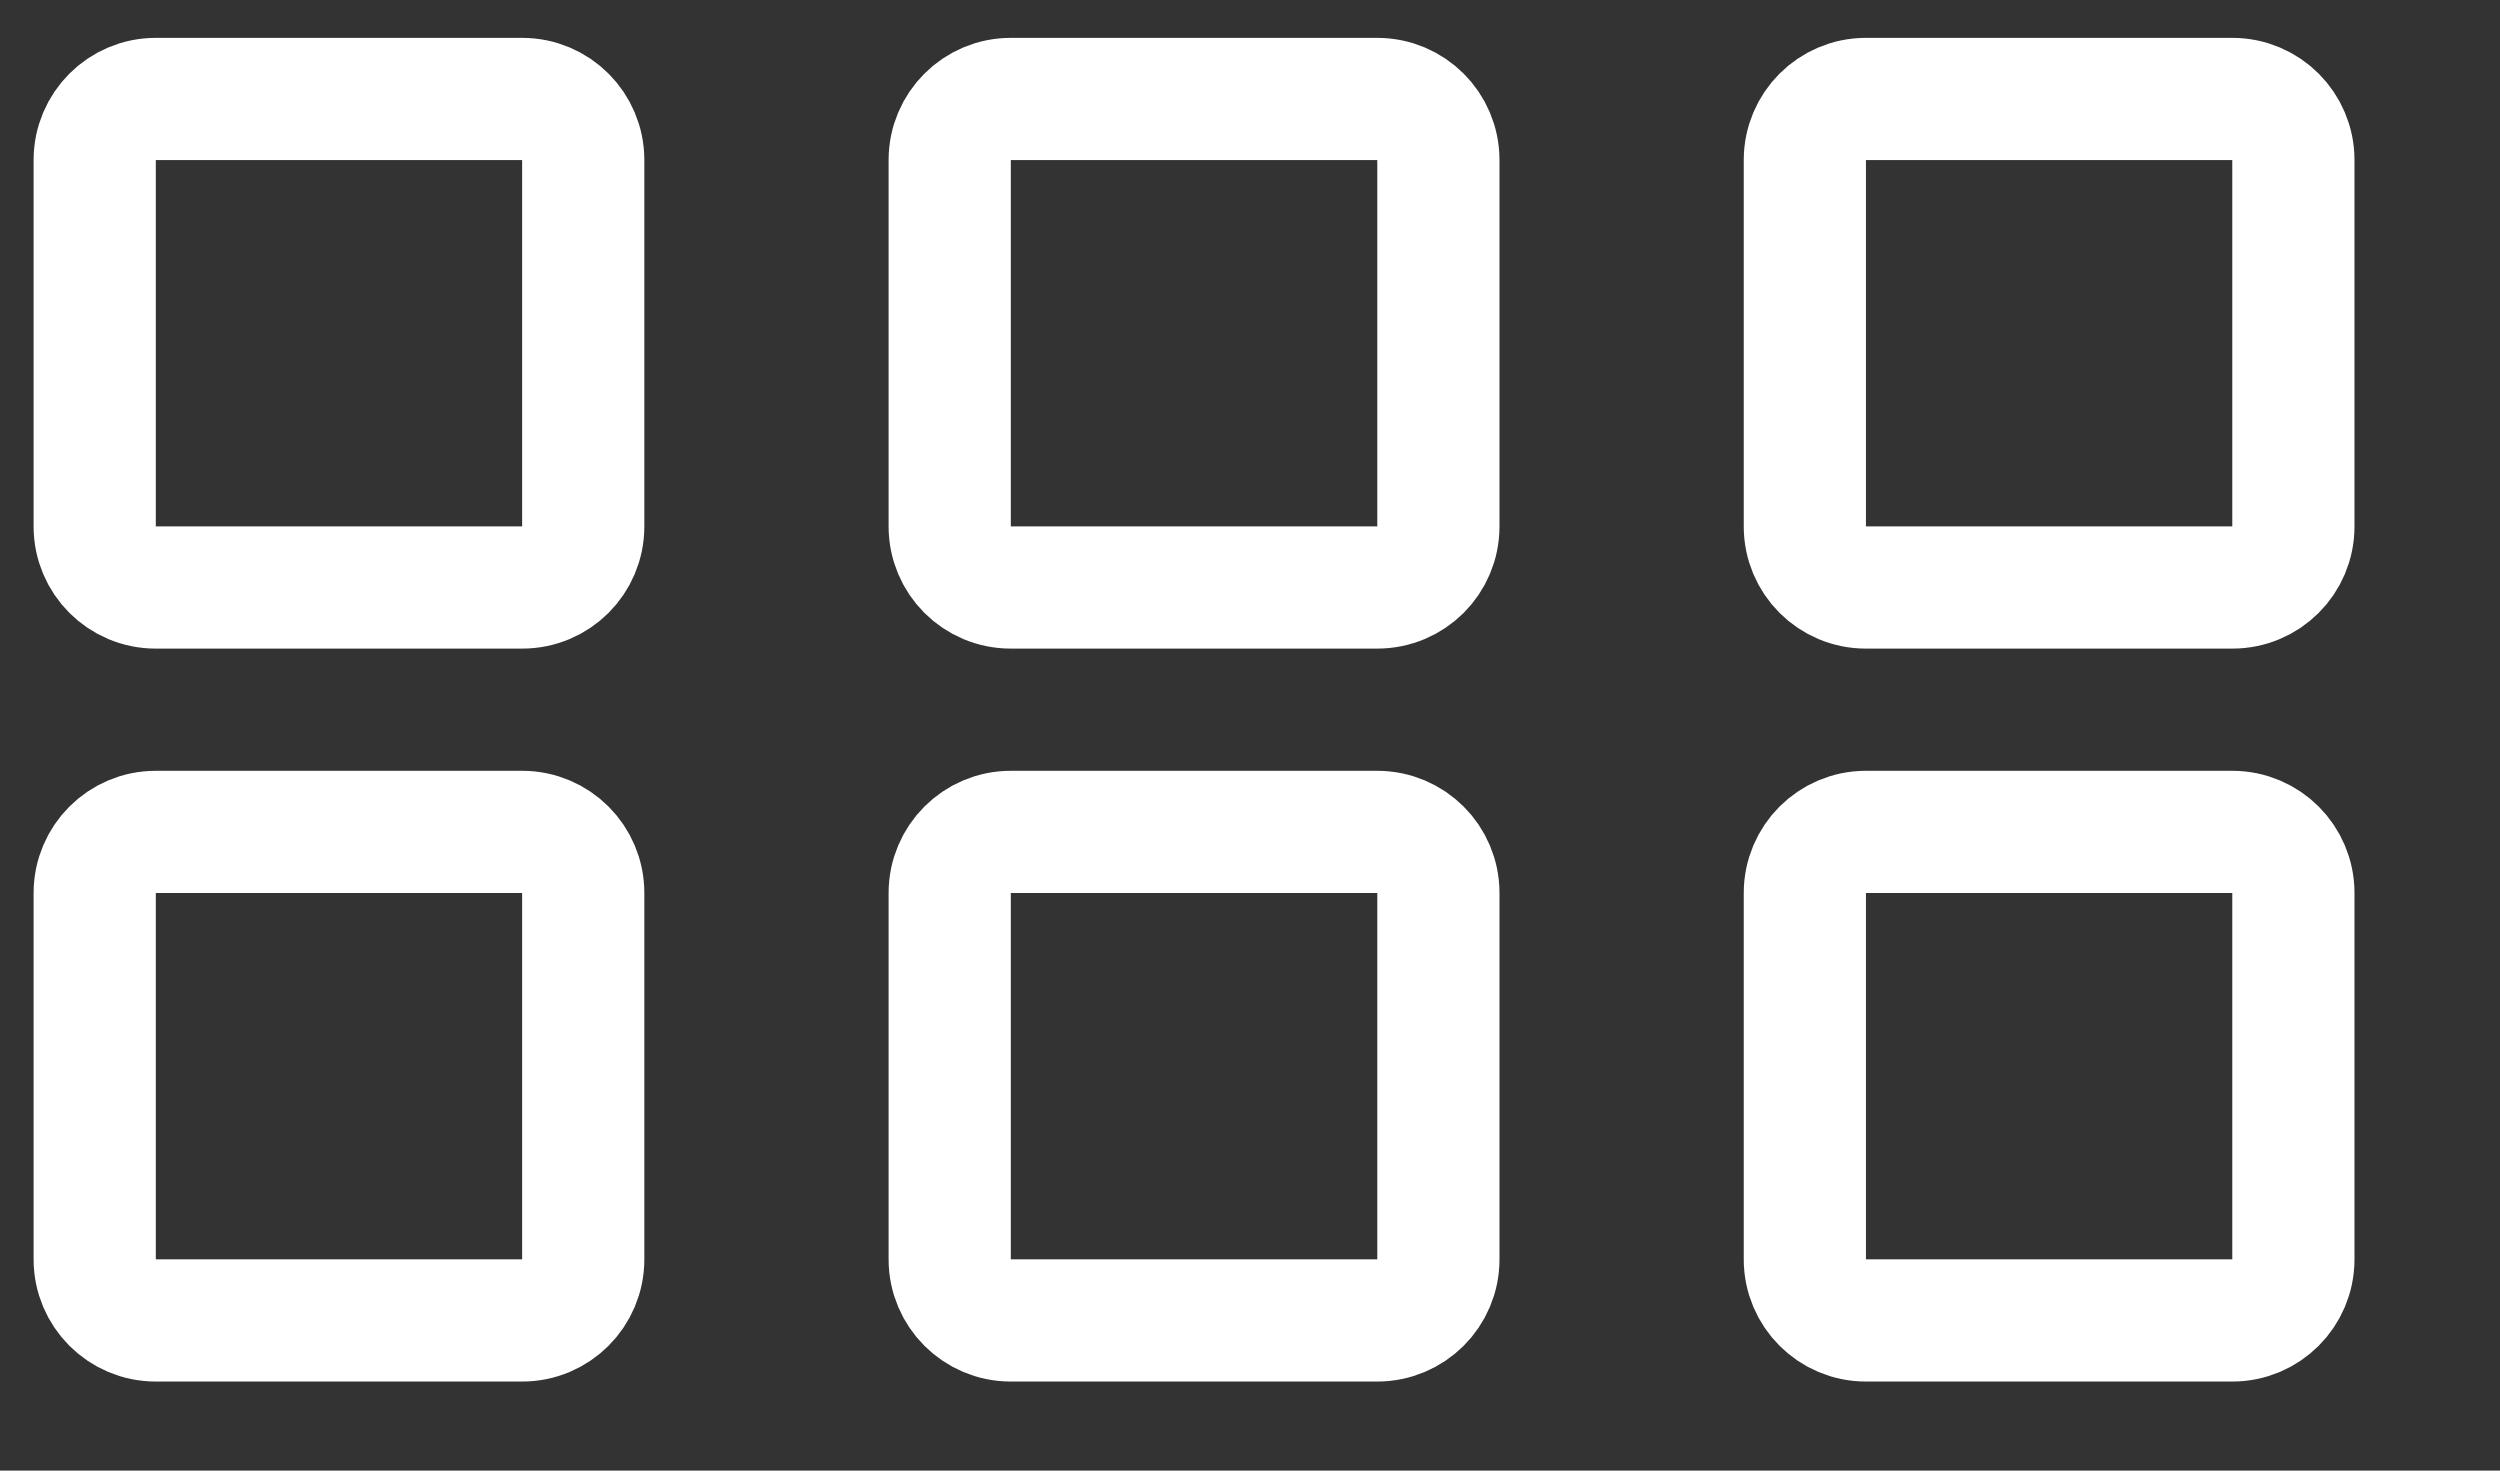 <svg width="17" height="10" viewBox="0 0 17 10" fill="none" xmlns="http://www.w3.org/2000/svg">
<rect x="0" y="0" width="17" height="10" fill="#333333" stroke="none"/>
<path d="M0.644 1.088C0.644 0.859 0.83 0.673 1.059 0.673H3.551C3.78 0.673 3.966 0.859 3.966 1.088V3.58C3.966 3.81 3.78 3.995 3.551 3.995H1.059C0.83 3.995 0.644 3.81 0.644 3.58V1.088ZM6.458 1.088C6.458 0.859 6.644 0.673 6.873 0.673H9.365C9.595 0.673 9.781 0.859 9.781 1.088V3.58C9.781 3.81 9.595 3.995 9.365 3.995H6.873C6.644 3.995 6.458 3.81 6.458 3.58V1.088ZM12.273 1.088C12.273 0.859 12.459 0.673 12.688 0.673H15.18C15.409 0.673 15.595 0.859 15.595 1.088V3.58C15.595 3.81 15.409 3.995 15.18 3.995H12.688C12.459 3.995 12.273 3.81 12.273 3.58V1.088ZM0.644 6.072C0.644 5.843 0.83 5.657 1.059 5.657H3.551C3.78 5.657 3.966 5.843 3.966 6.072V8.564C3.966 8.793 3.78 8.979 3.551 8.979H1.059C0.83 8.979 0.644 8.793 0.644 8.564V6.072ZM6.458 6.072C6.458 5.843 6.644 5.657 6.873 5.657H9.365C9.595 5.657 9.781 5.843 9.781 6.072V8.564C9.781 8.793 9.595 8.979 9.365 8.979H6.873C6.644 8.979 6.458 8.793 6.458 8.564V6.072ZM12.273 6.072C12.273 5.843 12.459 5.657 12.688 5.657H15.18C15.409 5.657 15.595 5.843 15.595 6.072V8.564C15.595 8.793 15.409 8.979 15.18 8.979H12.688C12.459 8.979 12.273 8.793 12.273 8.564V6.072Z" stroke="white" stroke-width="0.831"/>
</svg>
